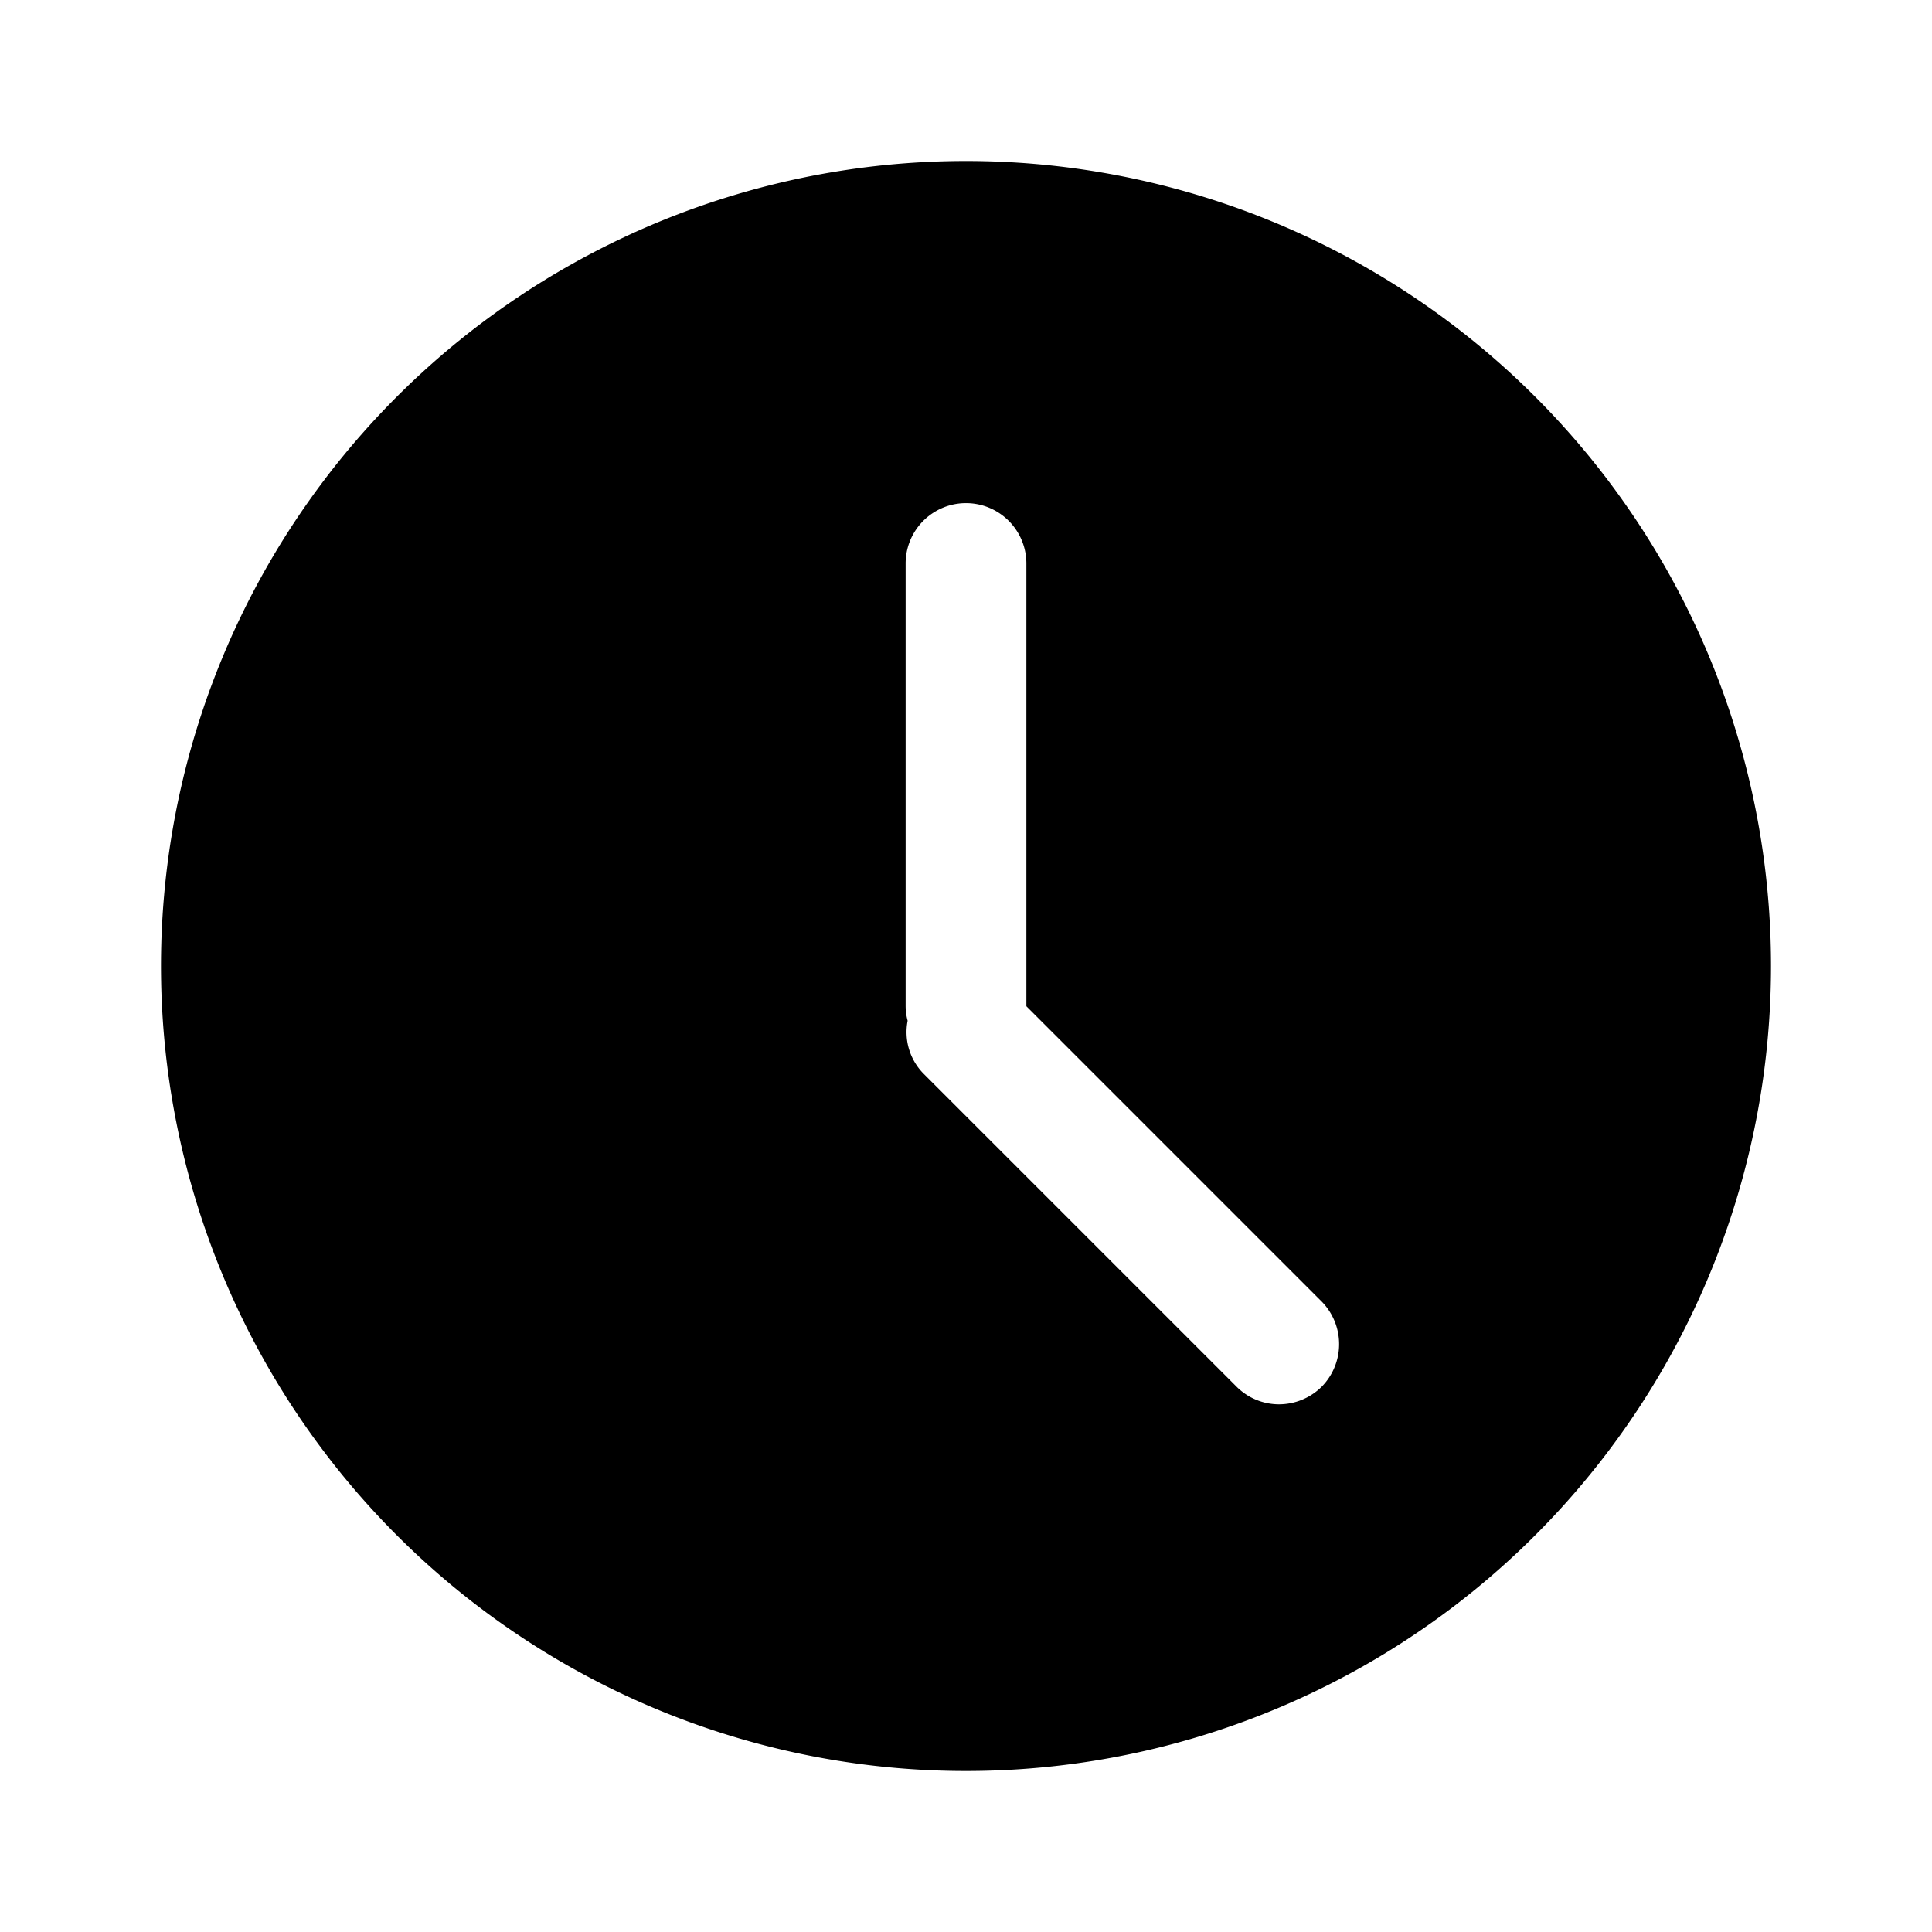<svg class="icon" viewBox="0 0 1024 1024" xmlns="http://www.w3.org/2000/svg" width="48" height="48"><defs><style/></defs><path d="M512 85.333A426.667 426.667 0 10938.667 512 426.667 426.667 0 00512 85.333zm188.587 649.6a32.213 32.213 0 01-22.614 9.387 31.787 31.787 0 01-22.613-9.387L489.387 568.96a31.36 31.36 0 01-8.32-27.947 30.293 30.293 0 01-1.067-7.68V298.667a32 32 0 0164 0v234.666L700.587 689.92a32.213 32.213 0 010 45.013z"/></svg>